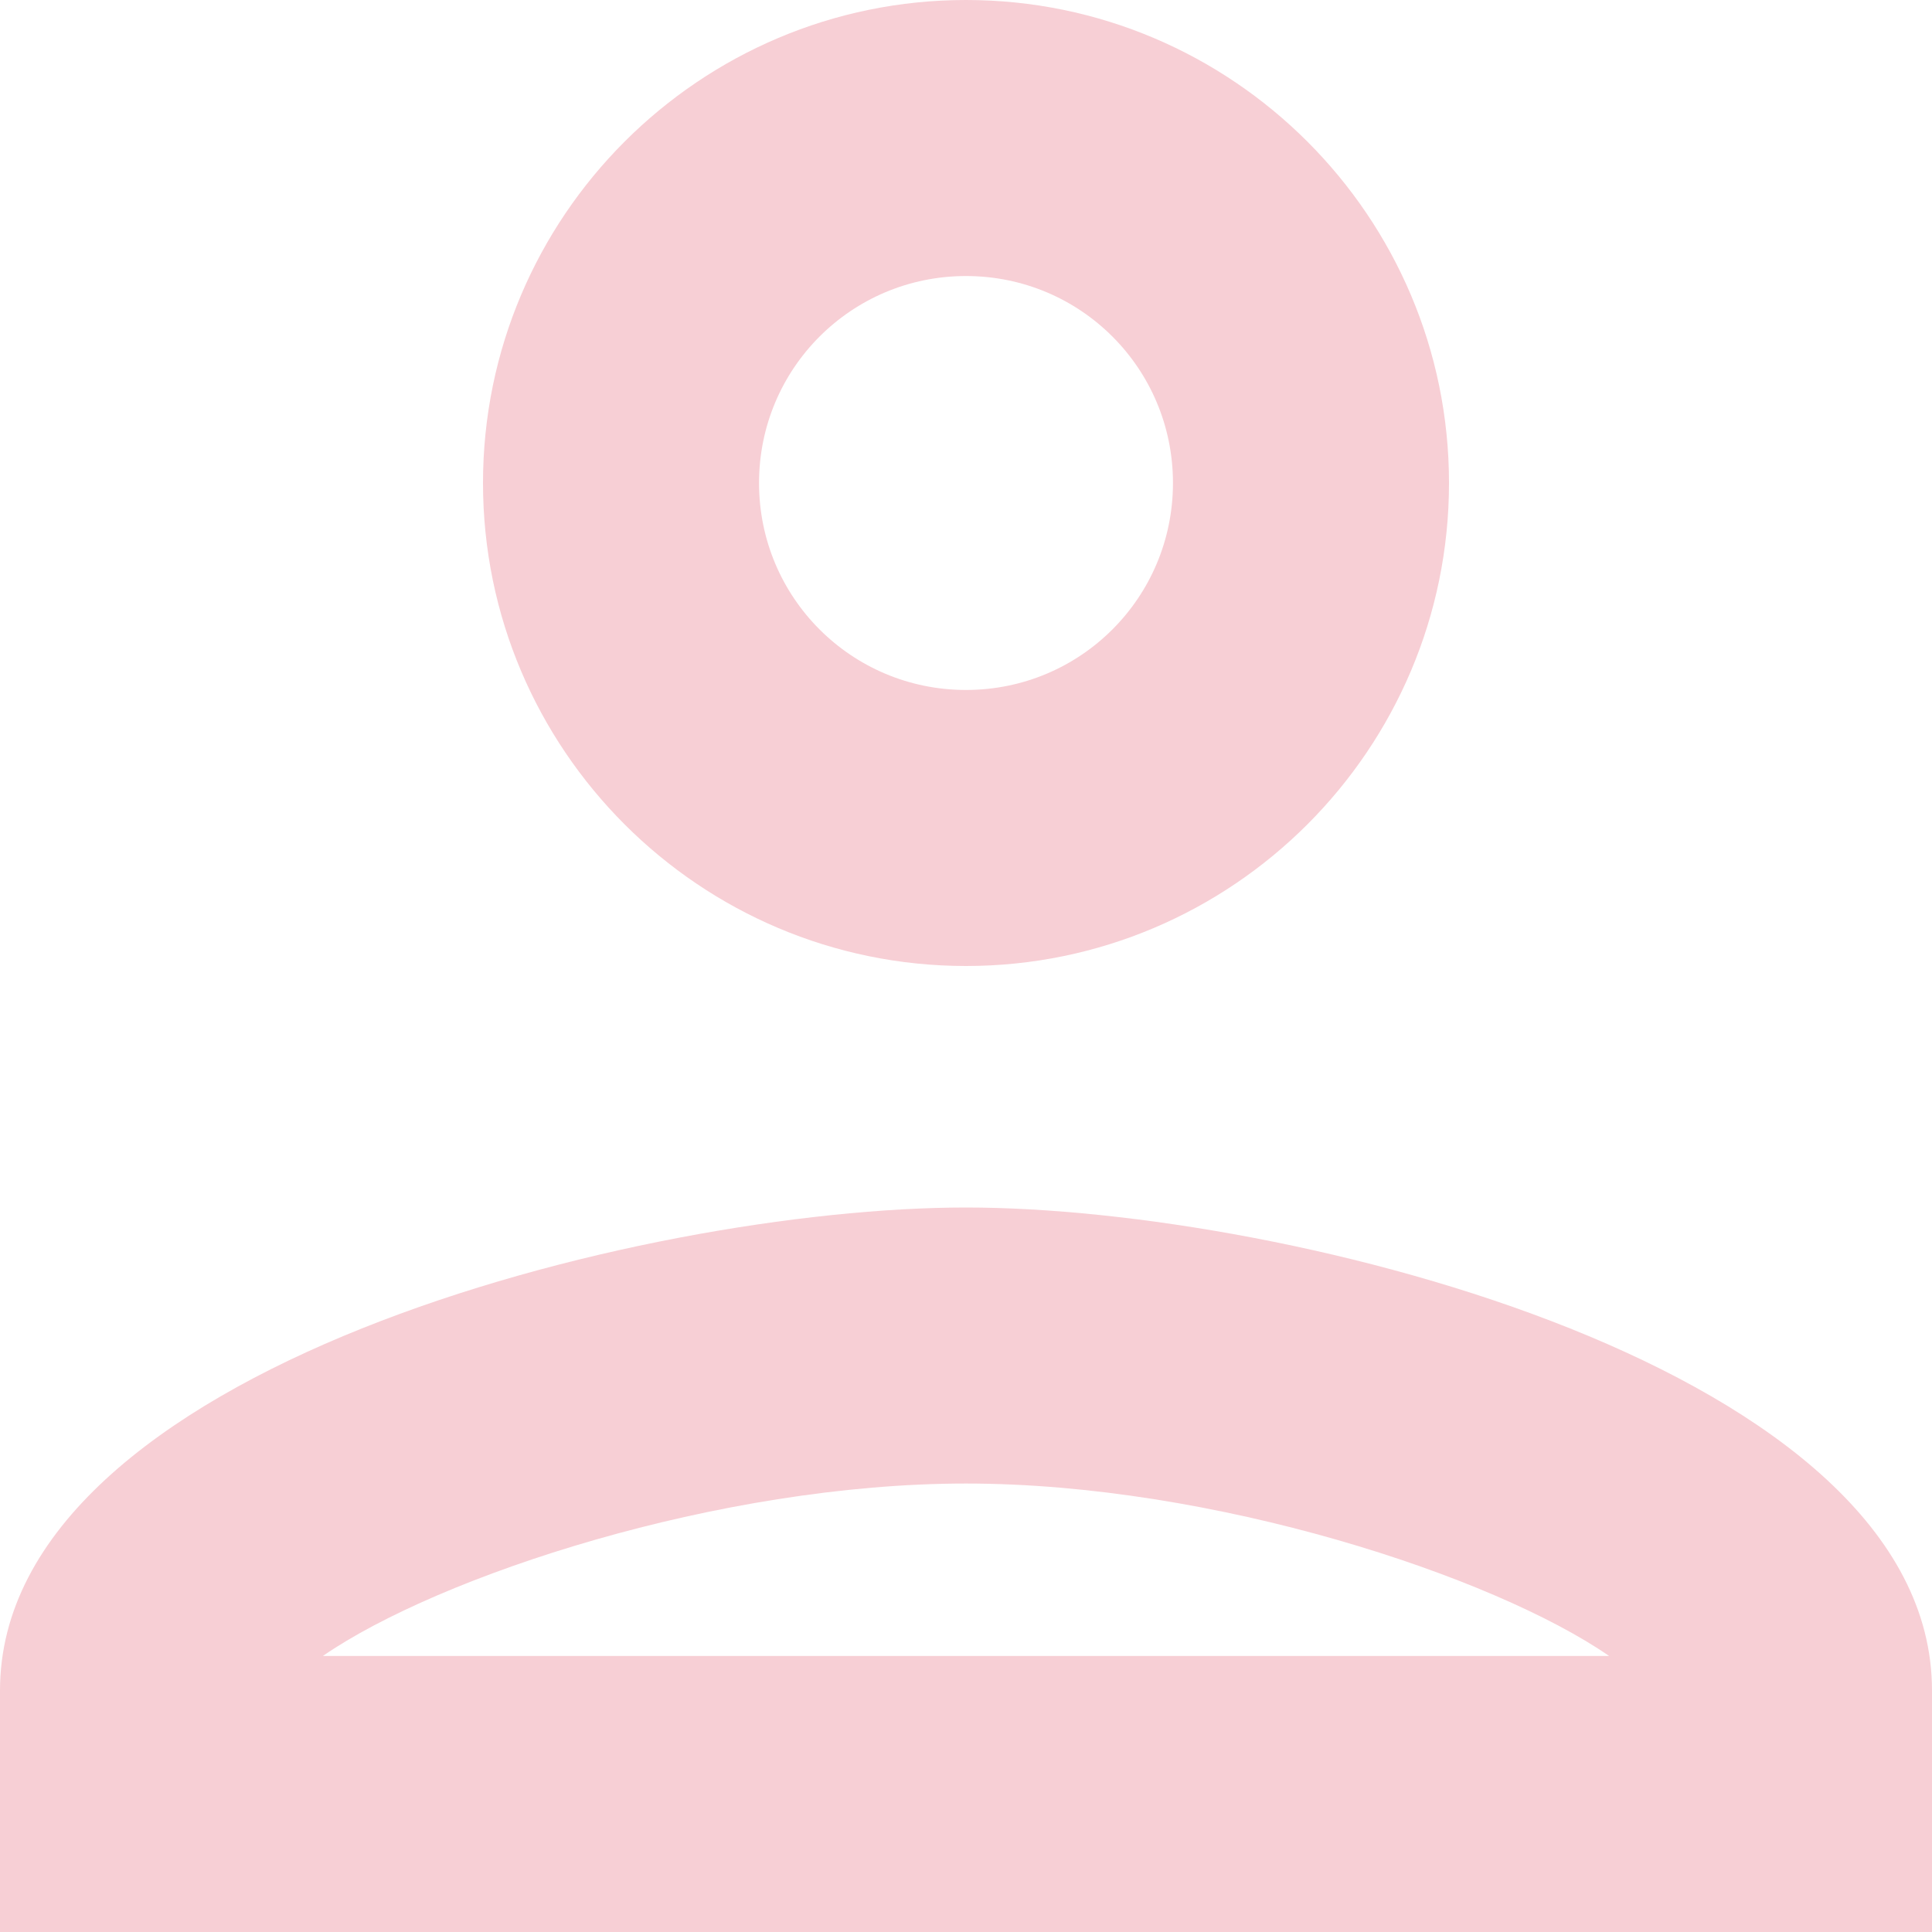 <svg width="24" height="24" viewBox="0 0 24 24" fill="none" xmlns="http://www.w3.org/2000/svg">
<path d="M12 15C7.989 15 0 17.006 0 21V24H24V21C24 17.006 16.011 15 12 15ZM4.011 20.571C5.451 19.577 8.931 18.429 12 18.429C15.069 18.429 18.549 19.577 19.989 20.571H4.011ZM12 12C15.309 12 18 9.309 18 6C18 2.691 15.309 0 12 0C8.691 0 6 2.691 6 6C6 9.309 8.691 12 12 12ZM12 3.429C13.423 3.429 14.571 4.577 14.571 6C14.571 7.423 13.423 8.571 12 8.571C10.577 8.571 9.429 7.423 9.429 6C9.429 4.577 10.577 3.429 12 3.429Z" fill="#F7CFD5"/>
</svg>

